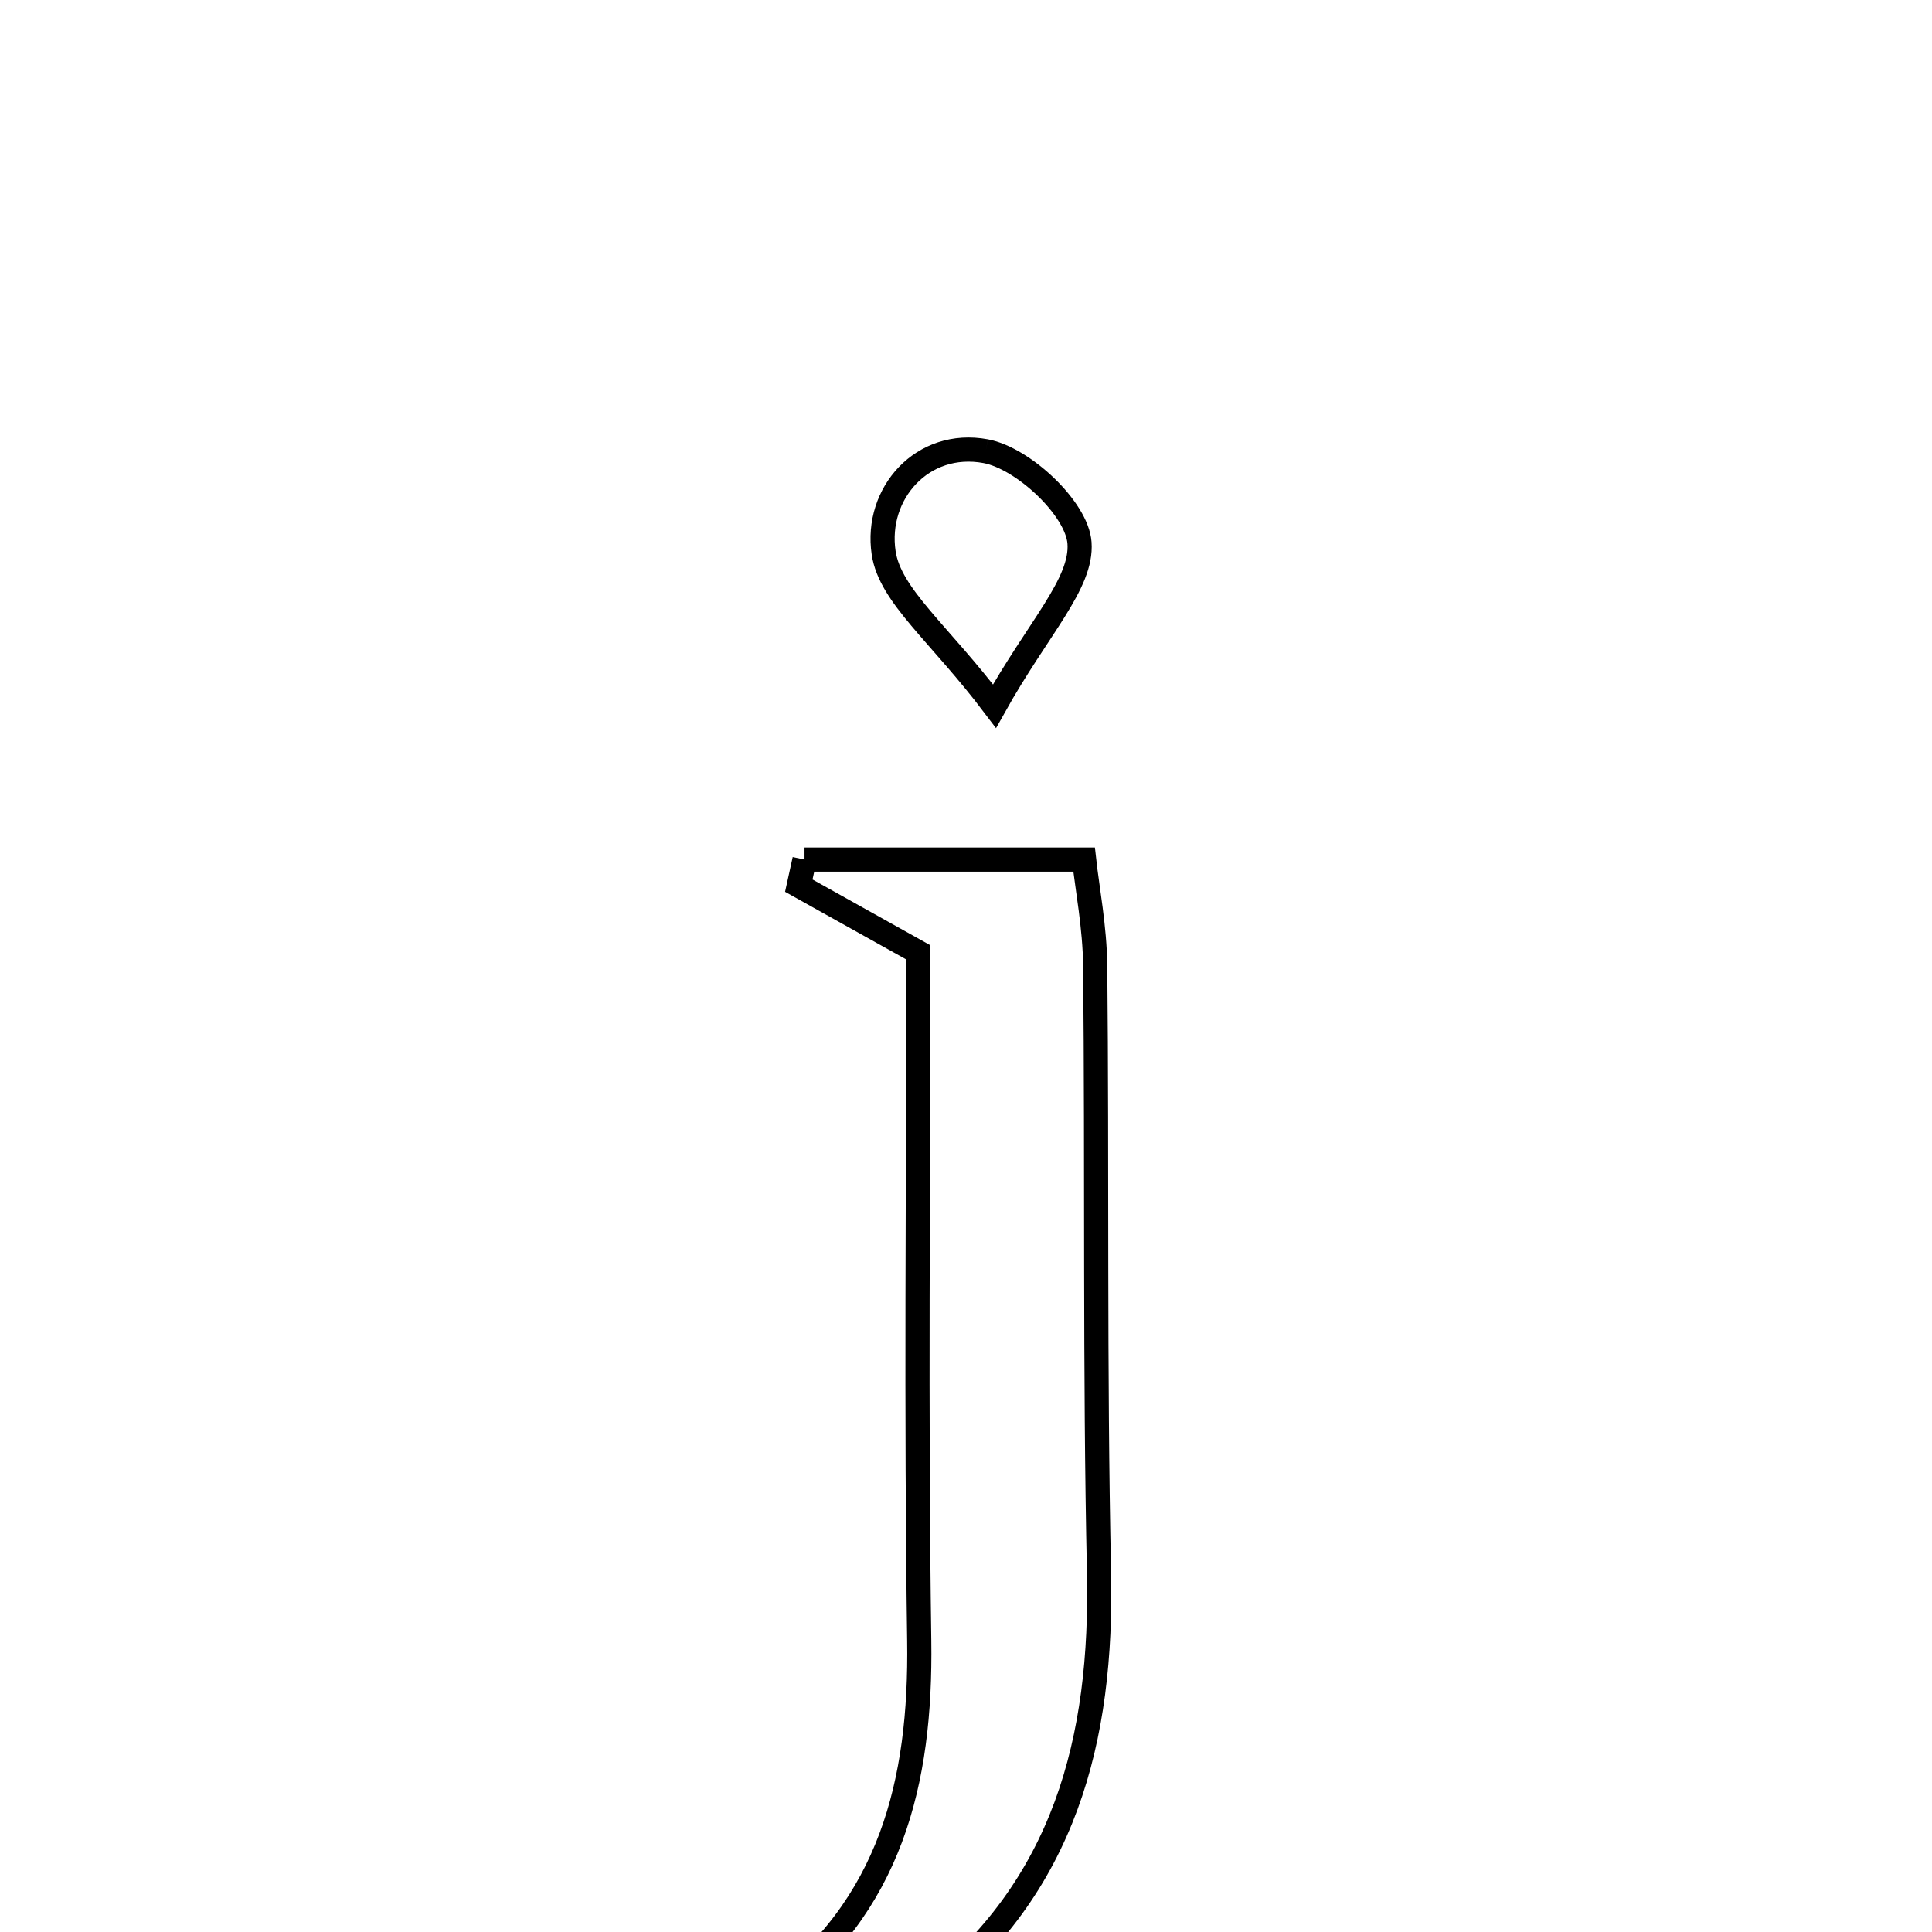 <svg xmlns="http://www.w3.org/2000/svg" viewBox="0.0 0.0 24.0 24.0" height="200px" width="200px"><path fill="none" stroke="black" stroke-width=".3" stroke-opacity="1.0"  filling="0" d="M12.245 5.605 C12.713 5.693 13.38 6.32 13.41 6.744 C13.447 7.249 12.898 7.798 12.354 8.772 C11.665 7.86 11.057 7.403 10.977 6.867 C10.867 6.129 11.46 5.459 12.245 5.605"></path>
<path fill="none" stroke="black" stroke-width=".3" stroke-opacity="1.0"  filling="0" d="M9.994 10.678 C11.094 10.678 12.194 10.678 13.467 10.678 C13.506 11.035 13.6 11.517 13.605 12 C13.63 14.507 13.598 17.014 13.652 19.52 C13.699 21.606 13.23 23.443 11.502 24.785 C10.859 24.785 10.216 24.785 9.572 24.785 C11.065 23.685 11.444 22.141 11.419 20.382 C11.378 17.556 11.408 14.73 11.408 11.831 C10.904 11.549 10.414 11.276 9.923 11.002 C9.947 10.894 9.971 10.786 9.994 10.678"></path></svg>